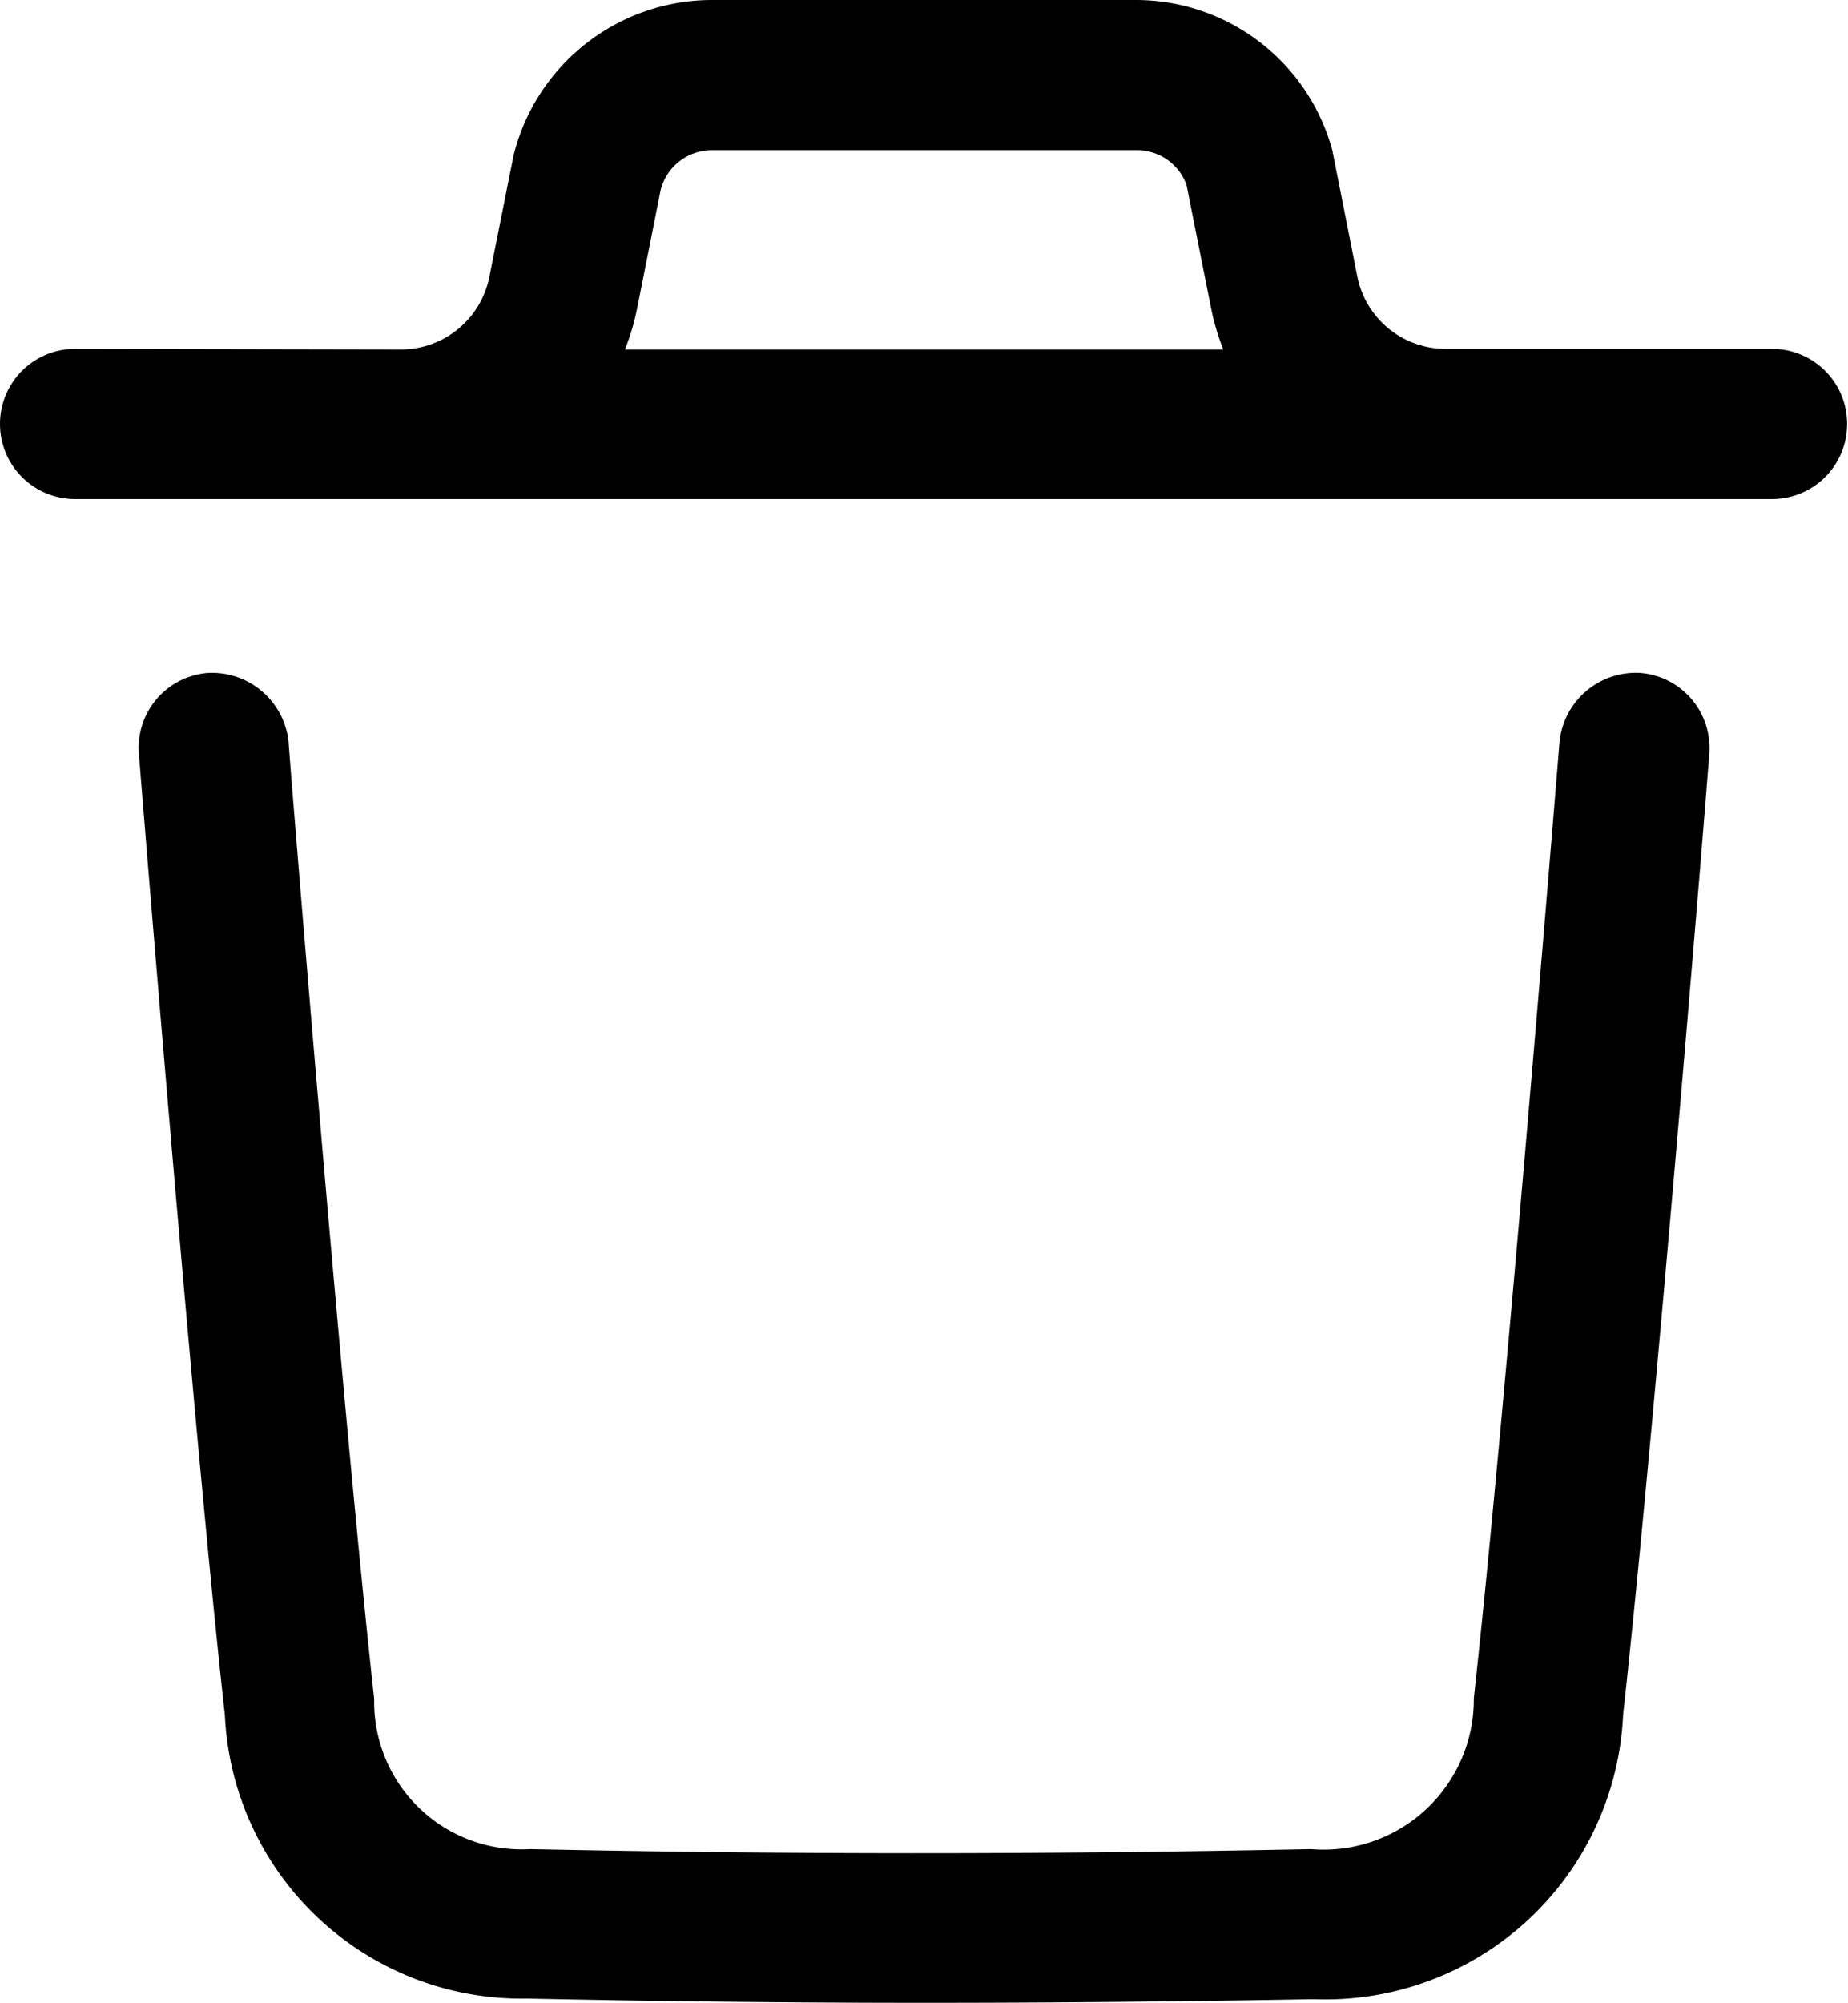 <svg xmlns="http://www.w3.org/2000/svg" width="14.767" height="16" viewBox="0 0 14.767 16">
  <g id="delete_8_" data-name="delete (8)" transform="translate(-3 -2)">
    <path id="Path_1848" data-name="Path 1848" d="M6.21,4.792h0a.721.721,0,0,0,.7-.578l.194-.973A1.635,1.635,0,0,1,8.69,2h3.386a1.627,1.627,0,0,1,1.57,1.2l.2,1.009a.719.719,0,0,0,.7.578h2.614a.6.6,0,1,1,0,1.2H3.6a.6.6,0,1,1,0-1.2Zm6.565,0a1.914,1.914,0,0,1-.1-.342l-.194-.973a.42.42,0,0,0-.4-.277H8.69a.423.423,0,0,0-.41.314l-.186.936a1.9,1.9,0,0,1-.1.342Z" fill-rule="evenodd"/>
    <path id="Path_1849" data-name="Path 1849" d="M10.674,19.344c-1.084,0-2.141-.012-3.186-.034a2.374,2.374,0,0,1-2.414-2.263c-.252-2.272-.683-7.627-.687-7.681a.6.6,0,0,1,.55-.646.616.616,0,0,1,.646.55c0,.054.434,5.391.684,7.646a1.178,1.178,0,0,0,1.246,1.2c2,.042,4.041.045,6.241,0a1.2,1.2,0,0,0,1.3-1.206c.248-2.235.68-7.586.685-7.64a.613.613,0,0,1,.646-.55.6.6,0,0,1,.55.646c0,.054-.438,5.423-.688,7.675a2.381,2.381,0,0,1-2.472,2.274C12.709,19.334,11.68,19.344,10.674,19.344Z" transform="translate(-0.277 -1.344)" fill-rule="evenodd"/>
  </g>
</svg>
